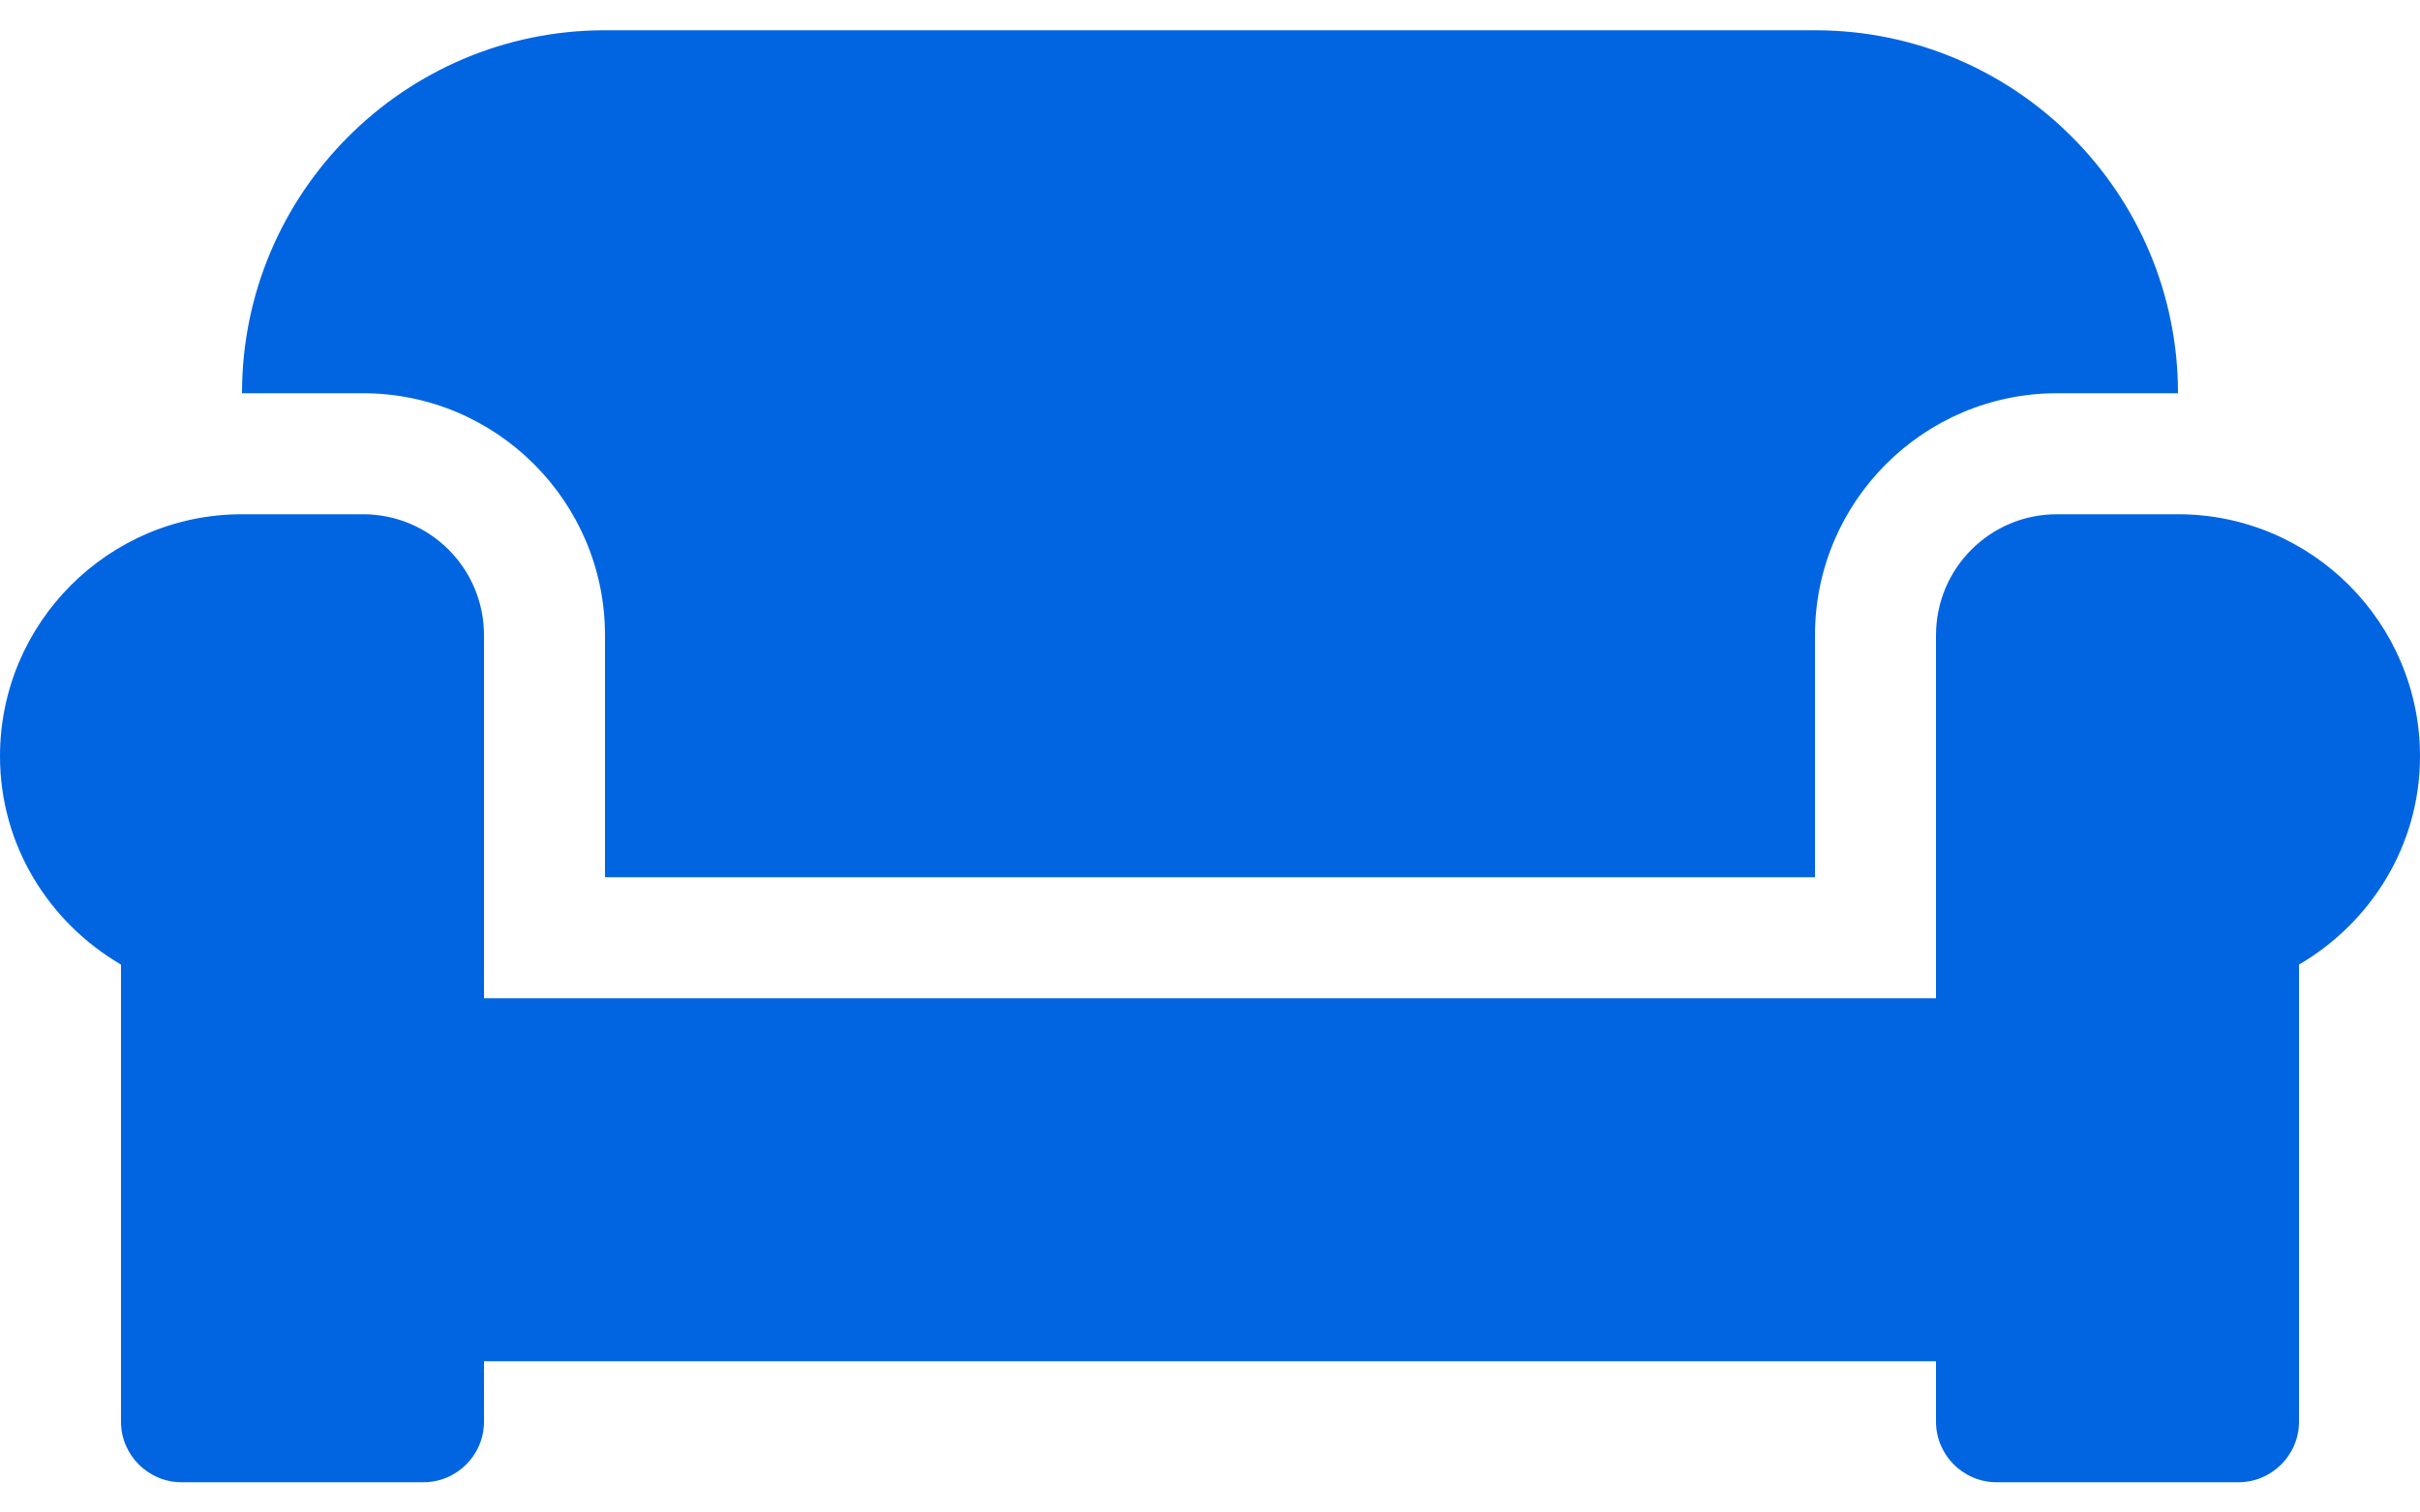 <svg width="32" height="20" viewBox="0 0 32 20" fill="none" xmlns="http://www.w3.org/2000/svg">
 <path  d= "M8 8.4V11.6H24V8.4C24 6.635 25.435 5.2 27.2 5.2H28.8C28.8 2.55 26.65 0.4 24 0.4H8C5.35 0.4 3.2 2.55 3.2 5.2H4.8C6.565 5.2 8 6.635 8 8.4ZM28.8 6.8H27.2C26.315 6.8 25.6 7.515 25.6 8.4V13.2H6.4V8.4C6.4 7.515 5.685 6.8 4.8 6.8H3.2C1.435 6.8 0 8.235 0 10C0 11.18 0.65 12.2 1.6 12.755V18.8C1.6 19.24 1.96 19.6 2.4 19.6H5.6C6.04 19.6 6.4 19.24 6.4 18.8V18H25.6V18.8C25.6 19.24 25.96 19.6 26.4 19.6H29.6C30.04 19.6 30.4 19.24 30.4 18.8V12.755C31.35 12.2 32 11.18 32 10C32 8.235 30.565 6.8 28.8 6.8Z" fill="#0165E1" /></svg>
